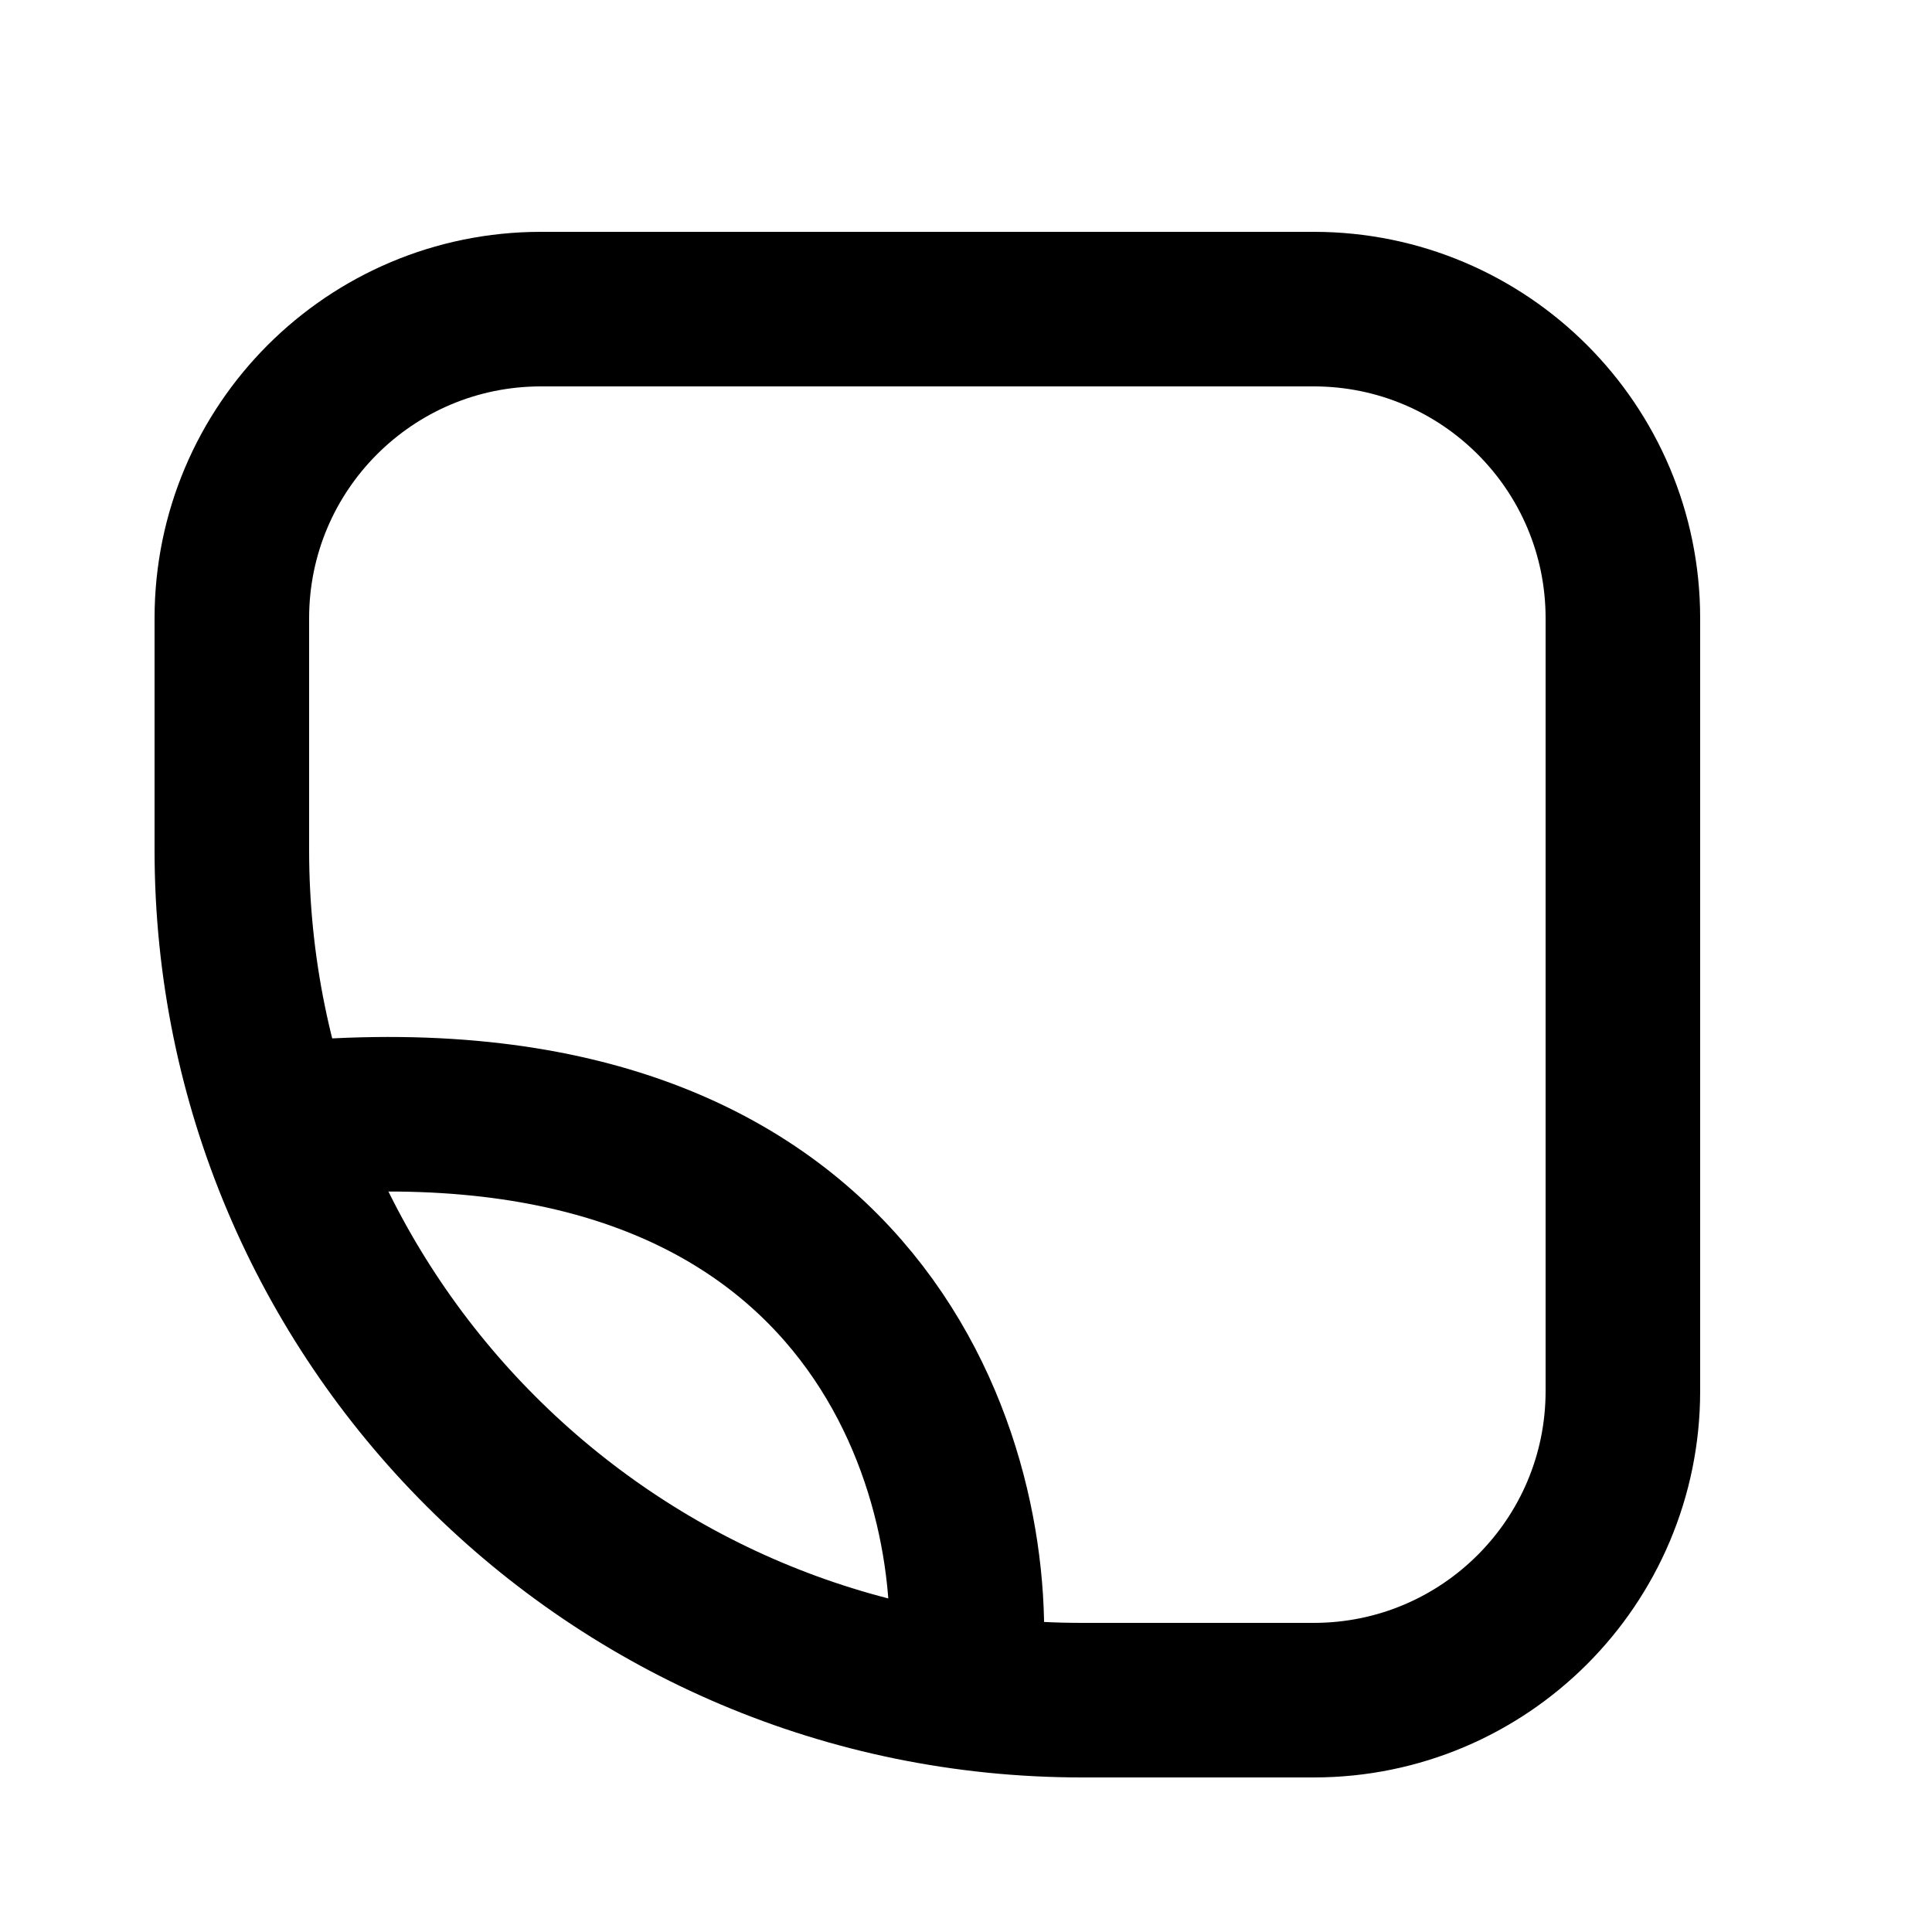 <svg width="25" height="25" viewBox="0 0 25 25" fill="none" xmlns="http://www.w3.org/2000/svg">
<path d="M21 8C21 5.791 19.209 4 17 4H7C4.791 4 3 5.791 3 8V11C3 17.075 7.925 22 14 22H17C19.209 22 21 20.209 21 18V8Z" stroke="black" stroke-width="2"/>
<path d="M12.5 21.502C12.667 18.835 11.1 13.702 3.5 14.502" stroke="black" stroke-width="2"/>
</svg>
